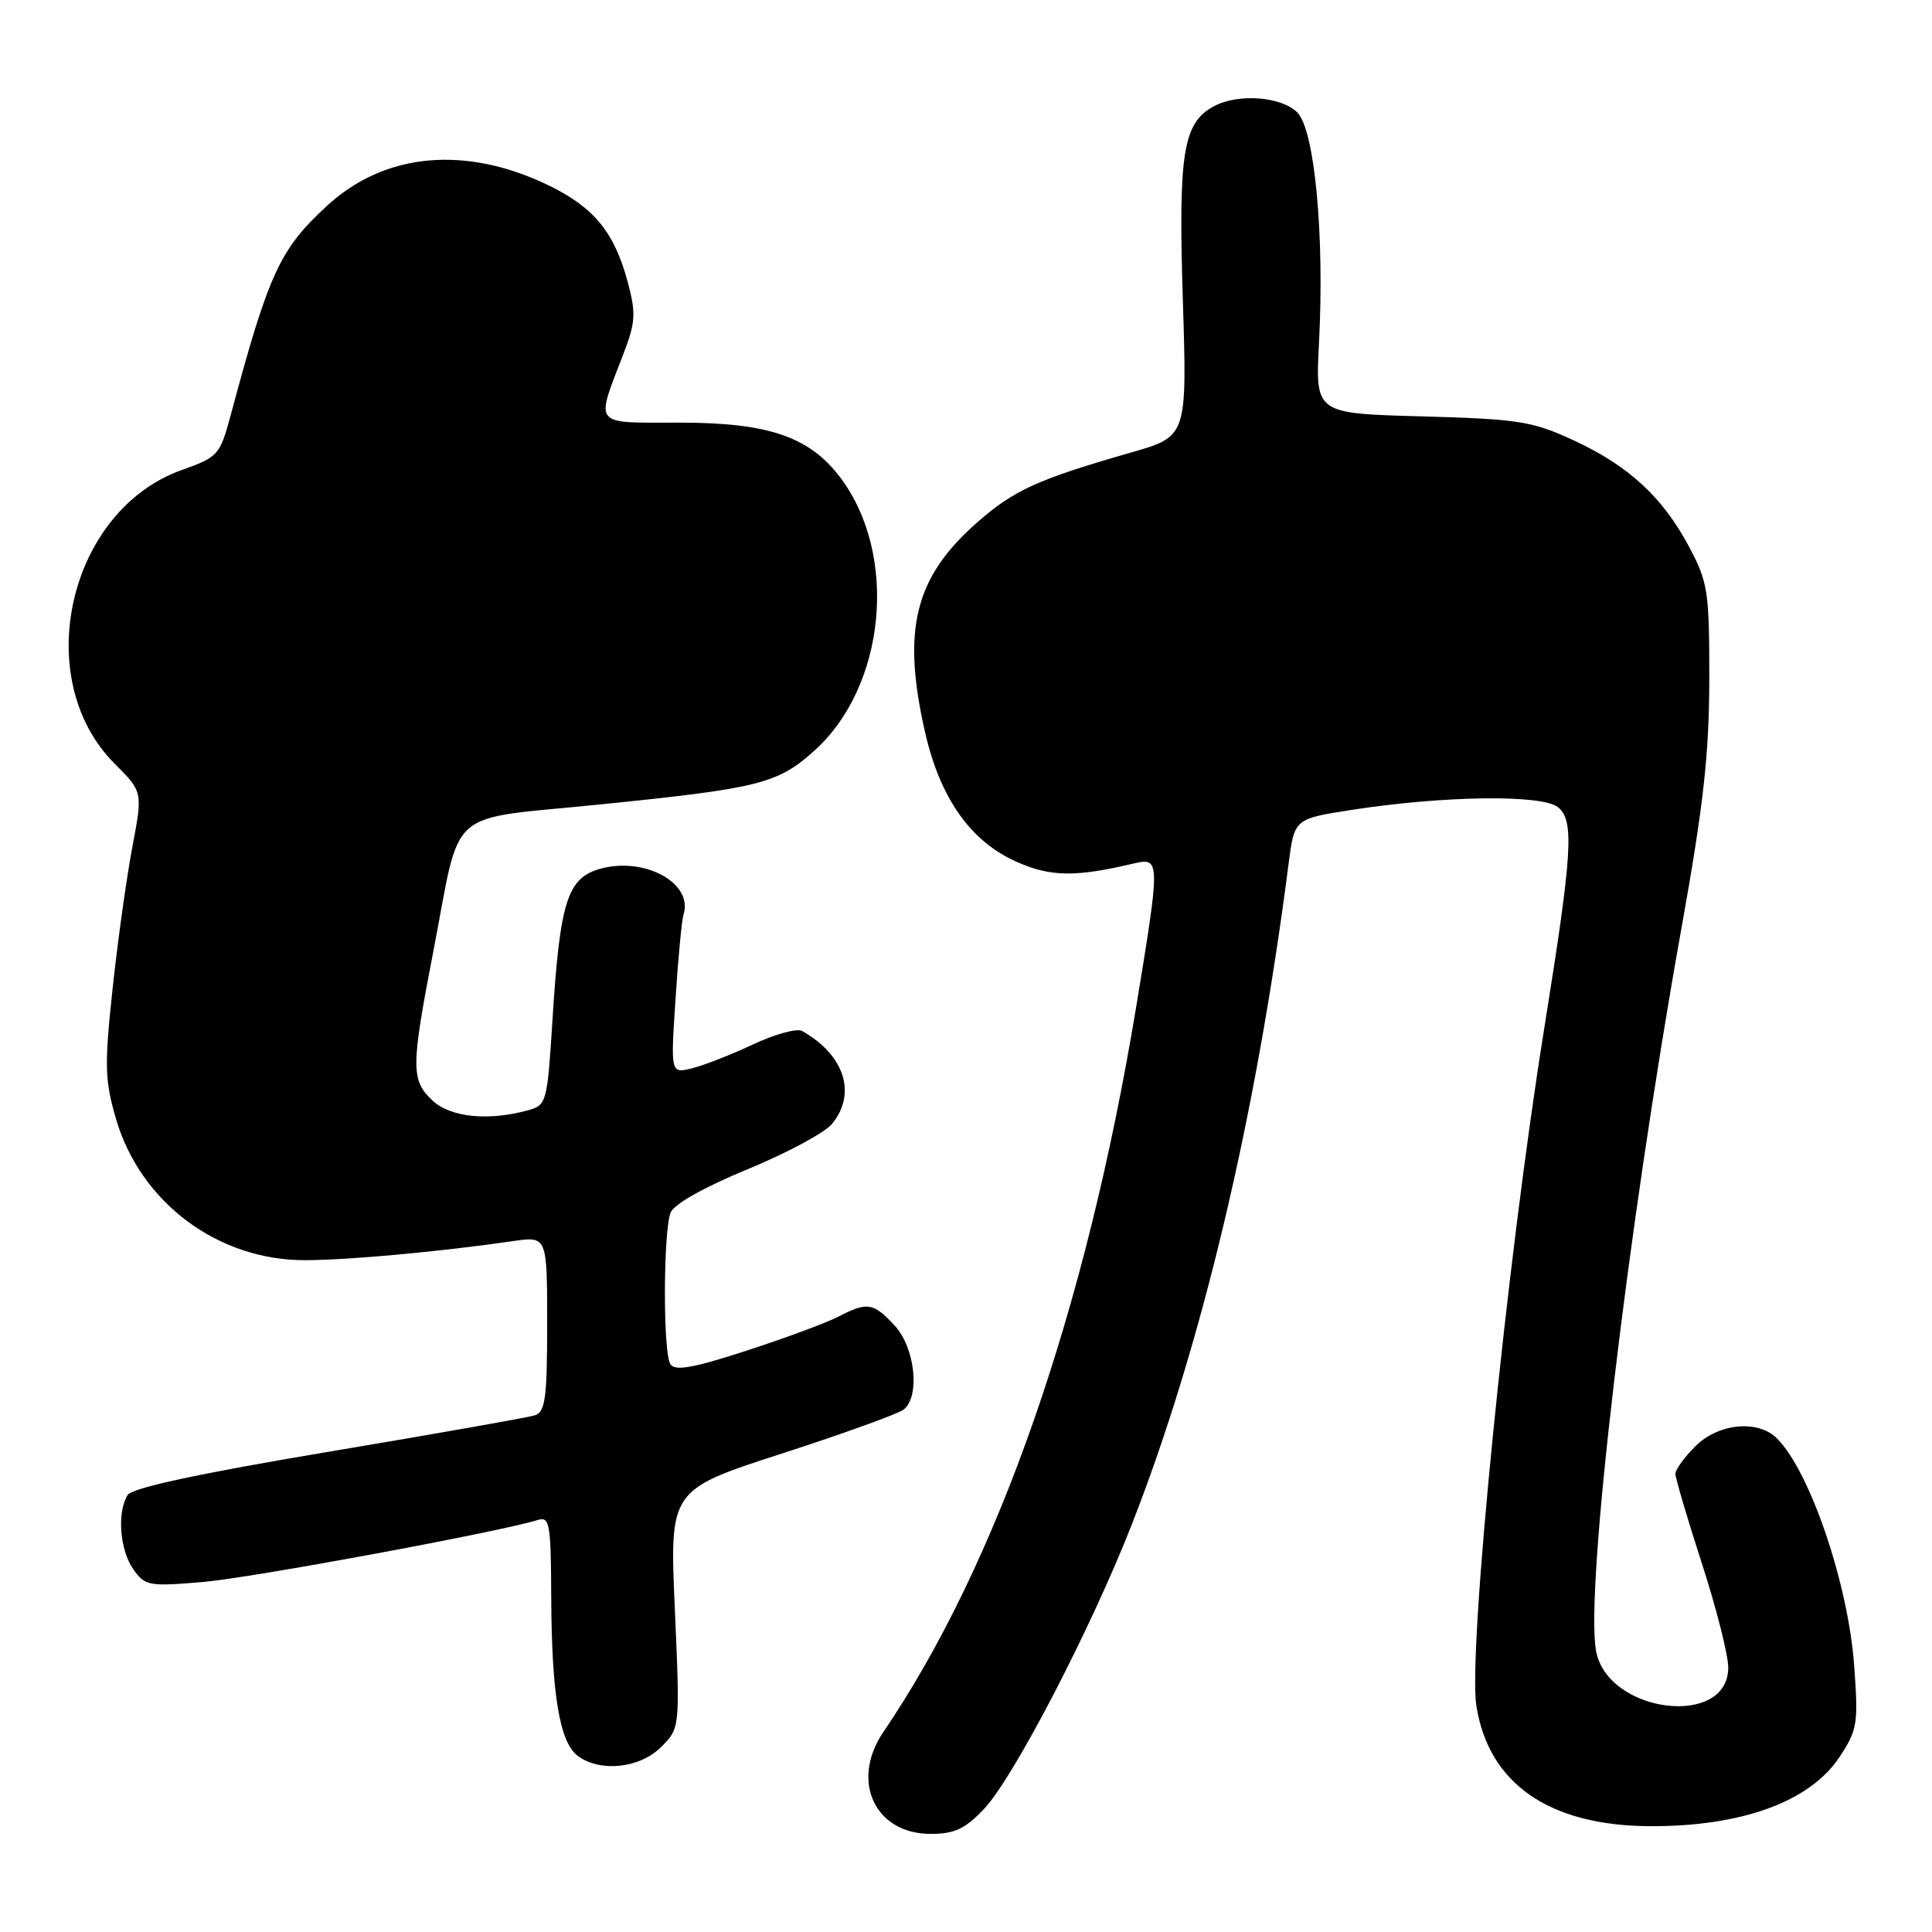 <?xml version="1.0" encoding="UTF-8" standalone="no"?>
<!DOCTYPE svg PUBLIC "-//W3C//DTD SVG 1.1//EN" "http://www.w3.org/Graphics/SVG/1.1/DTD/svg11.dtd" >
<svg xmlns="http://www.w3.org/2000/svg" xmlns:xlink="http://www.w3.org/1999/xlink" version="1.1" viewBox="0 0 256 256">
 <g >
 <path fill="currentColor"
d=" M 130.40 239.68 C 134.34 235.50 144.56 215.81 149.97 202.00 C 159.23 178.35 166.44 147.96 170.74 114.50 C 171.51 108.50 171.51 108.50 179.01 107.33 C 191.30 105.42 204.38 105.25 206.46 106.97 C 208.62 108.76 208.36 112.97 204.62 136.26 C 199.66 167.11 194.48 218.89 195.63 226.06 C 197.27 236.37 205.29 241.91 218.61 241.98 C 230.77 242.03 239.82 238.74 243.74 232.82 C 246.12 229.22 246.25 228.40 245.69 220.73 C 244.90 209.86 239.85 194.99 235.45 190.59 C 232.94 188.08 227.69 188.59 224.64 191.64 C 223.19 193.09 222.00 194.73 222.00 195.29 C 222.00 195.85 223.57 201.18 225.50 207.14 C 227.43 213.09 229.00 219.31 229.00 220.95 C 229.00 229.01 213.04 227.04 211.49 218.78 C 209.99 210.80 215.65 162.88 222.80 123.00 C 225.73 106.66 226.47 99.97 226.49 90.00 C 226.50 78.37 226.31 77.15 223.84 72.50 C 220.32 65.88 215.80 61.71 208.50 58.34 C 203.03 55.81 201.25 55.53 188.39 55.17 C 174.29 54.79 174.29 54.79 174.77 45.53 C 175.52 31.22 174.21 17.21 171.90 14.90 C 169.78 12.78 164.07 12.35 160.85 14.08 C 156.76 16.27 156.12 20.23 156.73 39.66 C 157.30 57.83 157.30 57.83 149.90 59.95 C 137.44 63.53 134.35 64.94 129.44 69.26 C 121.20 76.51 119.48 83.44 122.57 97.00 C 124.56 105.77 128.61 111.50 134.72 114.20 C 139.23 116.20 142.50 116.24 150.25 114.41 C 153.75 113.59 153.76 113.97 150.53 133.53 C 143.88 173.71 132.20 207.21 117.05 229.50 C 112.65 235.97 115.91 243.00 123.31 243.00 C 126.49 243.00 127.87 242.35 130.40 239.68 Z  M 87.60 231.49 C 90.11 228.98 90.11 228.98 89.42 213.20 C 88.72 197.42 88.72 197.42 103.61 192.60 C 111.80 189.95 119.06 187.32 119.75 186.77 C 121.95 184.99 121.25 178.57 118.55 175.65 C 115.71 172.58 114.93 172.47 111.01 174.50 C 109.41 175.32 103.95 177.34 98.86 178.99 C 91.77 181.29 89.43 181.70 88.82 180.75 C 87.84 179.20 87.88 163.17 88.86 160.67 C 89.30 159.56 93.33 157.29 99.04 154.94 C 104.24 152.80 109.29 150.09 110.25 148.92 C 113.55 144.89 111.90 139.78 106.28 136.61 C 105.60 136.23 102.68 137.03 99.78 138.39 C 96.87 139.76 93.23 141.18 91.68 141.56 C 88.86 142.25 88.86 142.25 89.51 132.38 C 89.86 126.94 90.34 121.90 90.57 121.18 C 91.89 117.04 85.45 113.49 79.57 115.11 C 75.17 116.32 74.19 119.42 73.20 135.25 C 72.52 146.05 72.42 146.44 70.00 147.11 C 64.72 148.57 59.70 148.06 57.31 145.83 C 54.43 143.11 54.44 141.47 57.43 126.00 C 61.17 106.60 58.79 108.70 79.45 106.60 C 100.67 104.45 103.05 103.85 107.95 99.43 C 117.38 90.91 119.04 73.58 111.40 63.35 C 107.32 57.88 101.86 56.00 90.07 56.00 C 78.37 56.00 78.87 56.62 82.64 46.81 C 84.21 42.71 84.28 41.51 83.19 37.41 C 81.41 30.78 78.74 27.51 72.73 24.58 C 61.71 19.23 50.98 20.21 43.33 27.27 C 37.06 33.05 35.62 36.17 30.57 55.00 C 29.14 60.30 28.91 60.56 24.11 62.27 C 9.06 67.61 3.94 89.94 15.19 101.19 C 18.92 104.92 18.92 104.92 17.54 112.21 C 16.78 116.22 15.60 124.67 14.92 131.00 C 13.82 141.23 13.88 143.14 15.38 148.29 C 18.63 159.36 28.89 167.02 40.45 166.98 C 46.22 166.97 58.34 165.85 68.00 164.45 C 72.50 163.80 72.50 163.80 72.50 175.41 C 72.50 185.28 72.26 187.10 70.86 187.54 C 69.96 187.83 57.66 190.00 43.52 192.37 C 26.35 195.25 17.52 197.15 16.92 198.09 C 15.49 200.35 15.86 205.36 17.65 207.91 C 19.21 210.14 19.70 210.23 26.82 209.63 C 33.25 209.09 66.02 203.02 71.25 201.41 C 72.84 200.91 73.00 201.85 73.04 211.68 C 73.10 224.59 74.16 230.92 76.59 232.69 C 79.57 234.87 84.79 234.30 87.60 231.49 Z "/>
</g>
</svg>